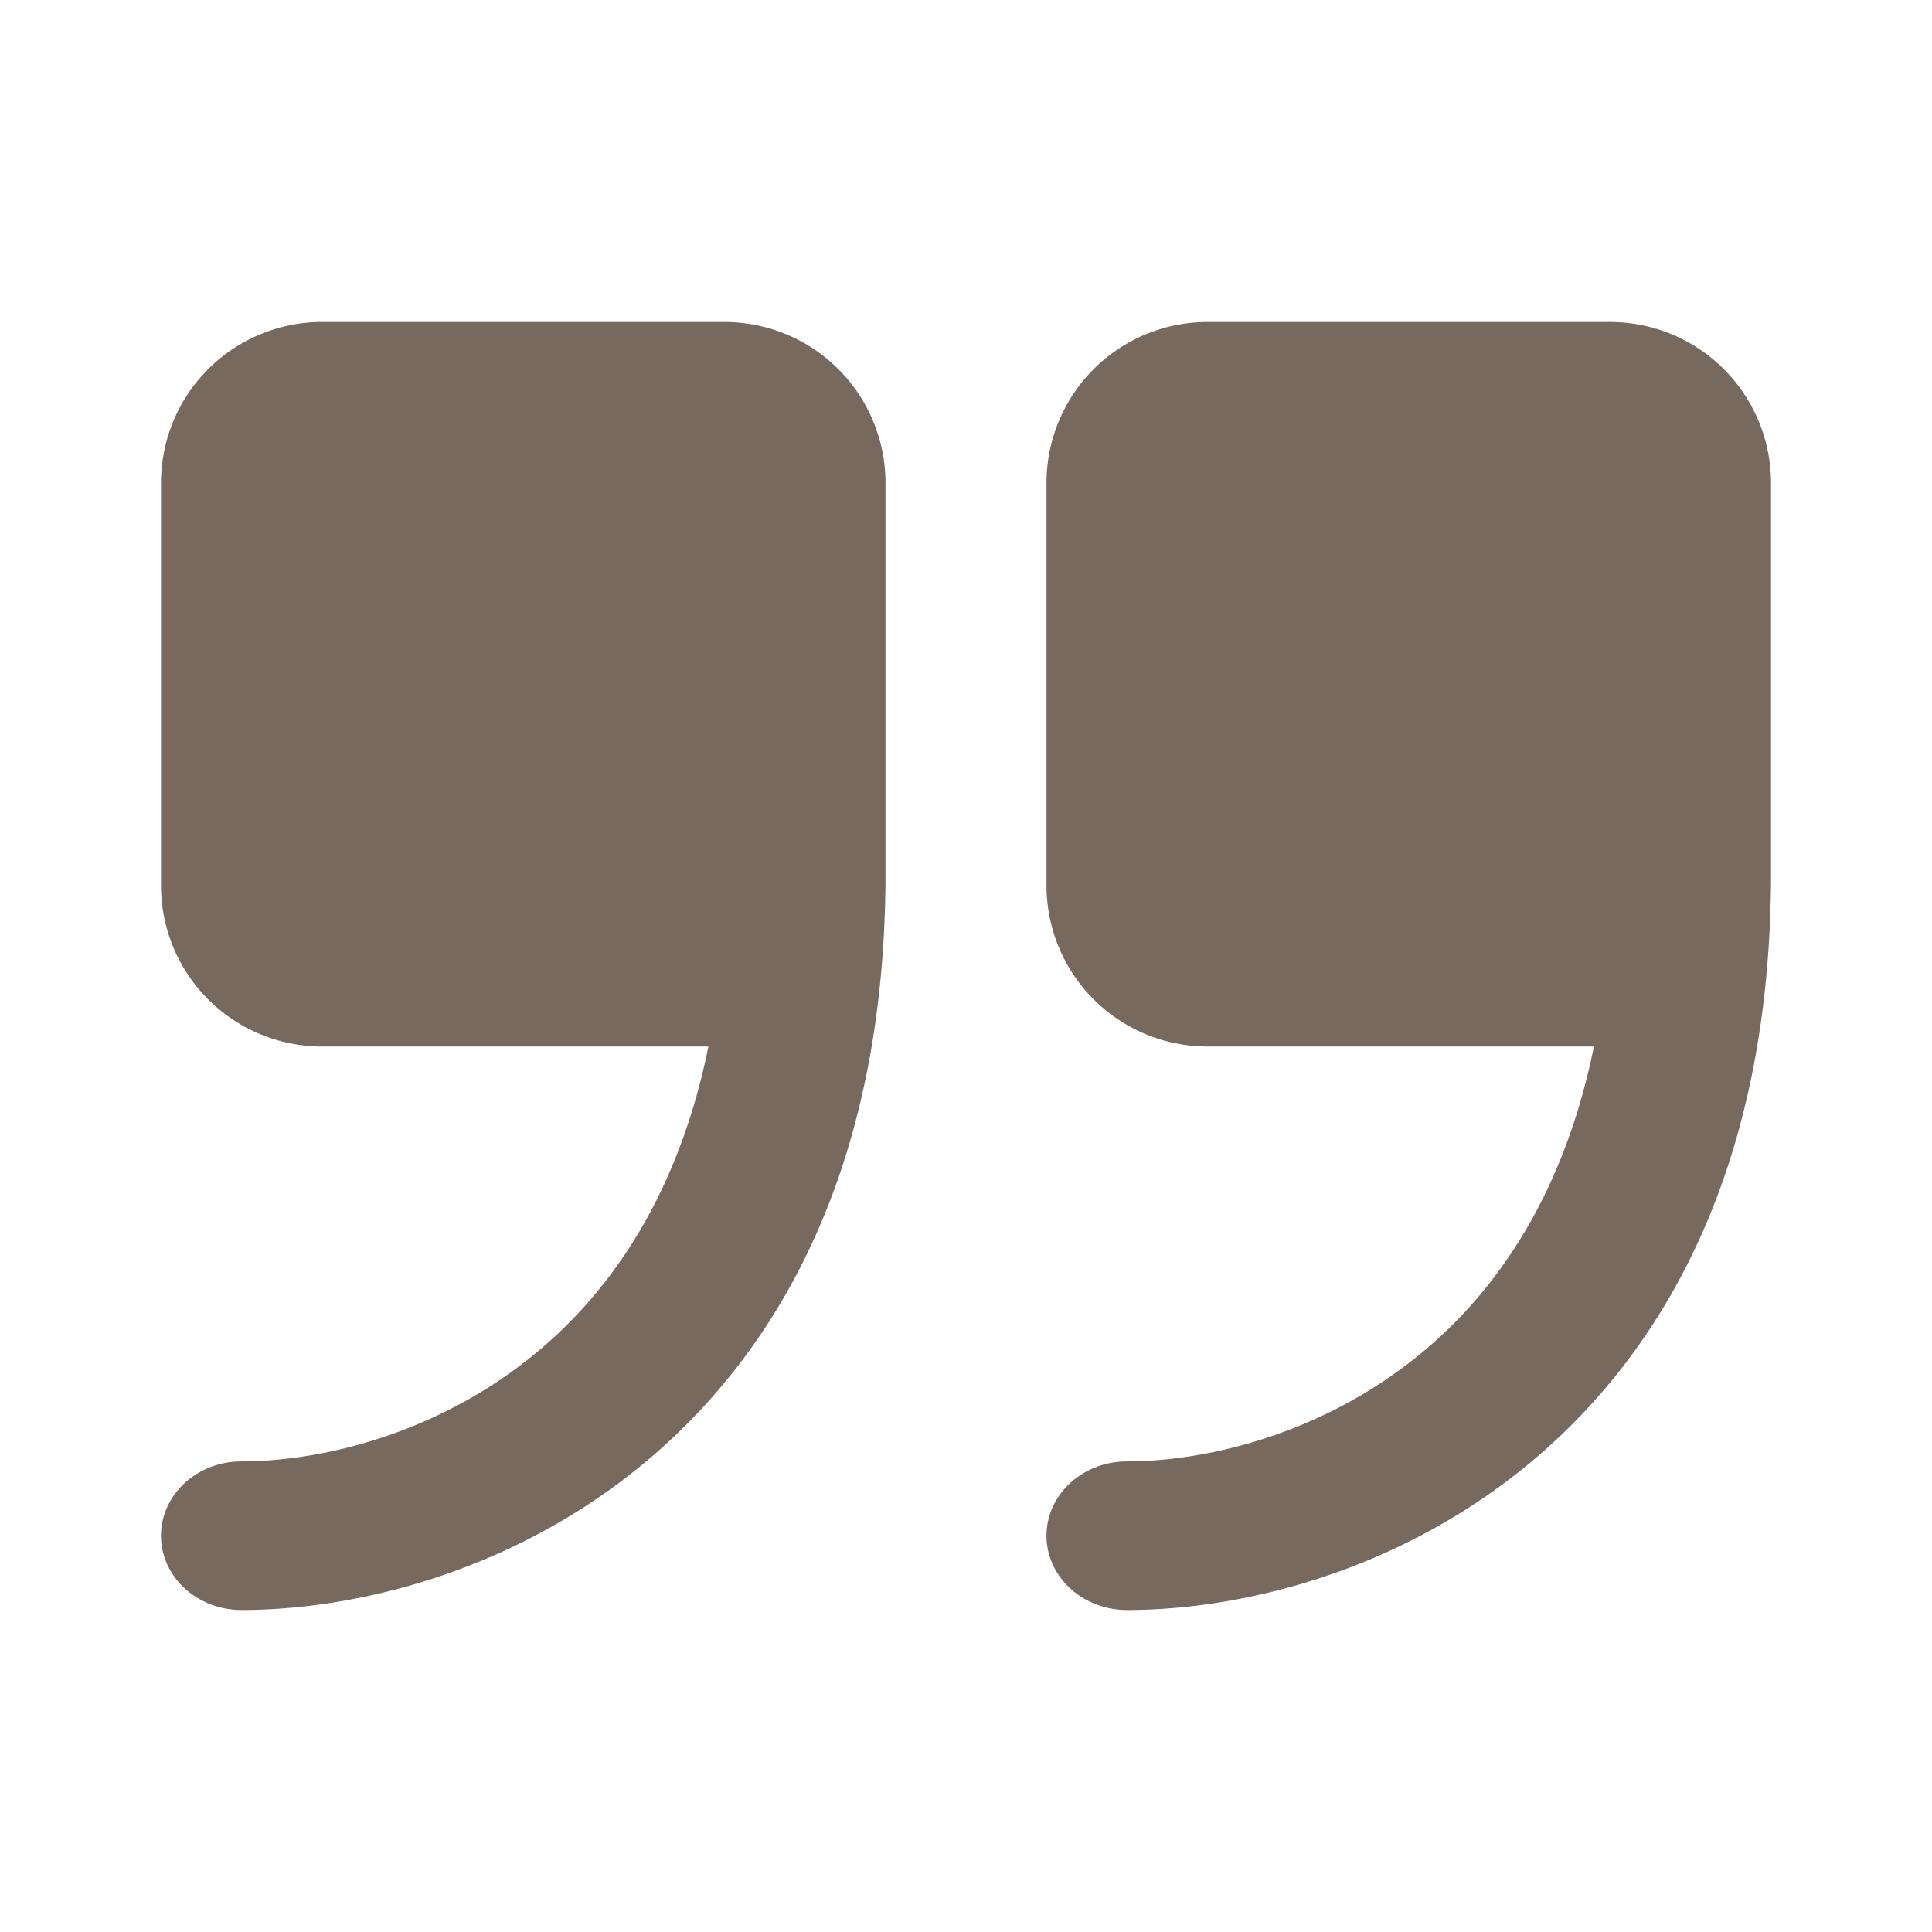 <svg viewBox="0 0 24 24" xmlns="http://www.w3.org/2000/svg" width="24" height="24"><path fill = "#78695e" fill-rule="evenodd" clip-rule="evenodd" d="M4 4a2 2 0 00-2 2v5a2 2 0 002 2h4.8c-.318 1.571-.976 2.668-1.723 3.424-1.286 1.302-2.963 1.73-4.077 1.73-.552 0-1 .413-1 .923S2.448 20 3 20c1.584 0 3.833-.588 5.555-2.332 1.415-1.432 2.393-3.56 2.443-6.578L11 11V6a2 2 0 00-2-2H4zm11 0a2 2 0 00-2 2v5a2 2 0 002 2h4.8c-.318 1.571-.976 2.668-1.723 3.424-1.286 1.302-2.963 1.73-4.077 1.73-.552 0-1 .413-1 .923s.448.923 1 .923c1.585 0 3.833-.588 5.555-2.332 1.415-1.432 2.393-3.56 2.443-6.578L22 11V6a2 2 0 00-2-2h-5z"></path></svg>